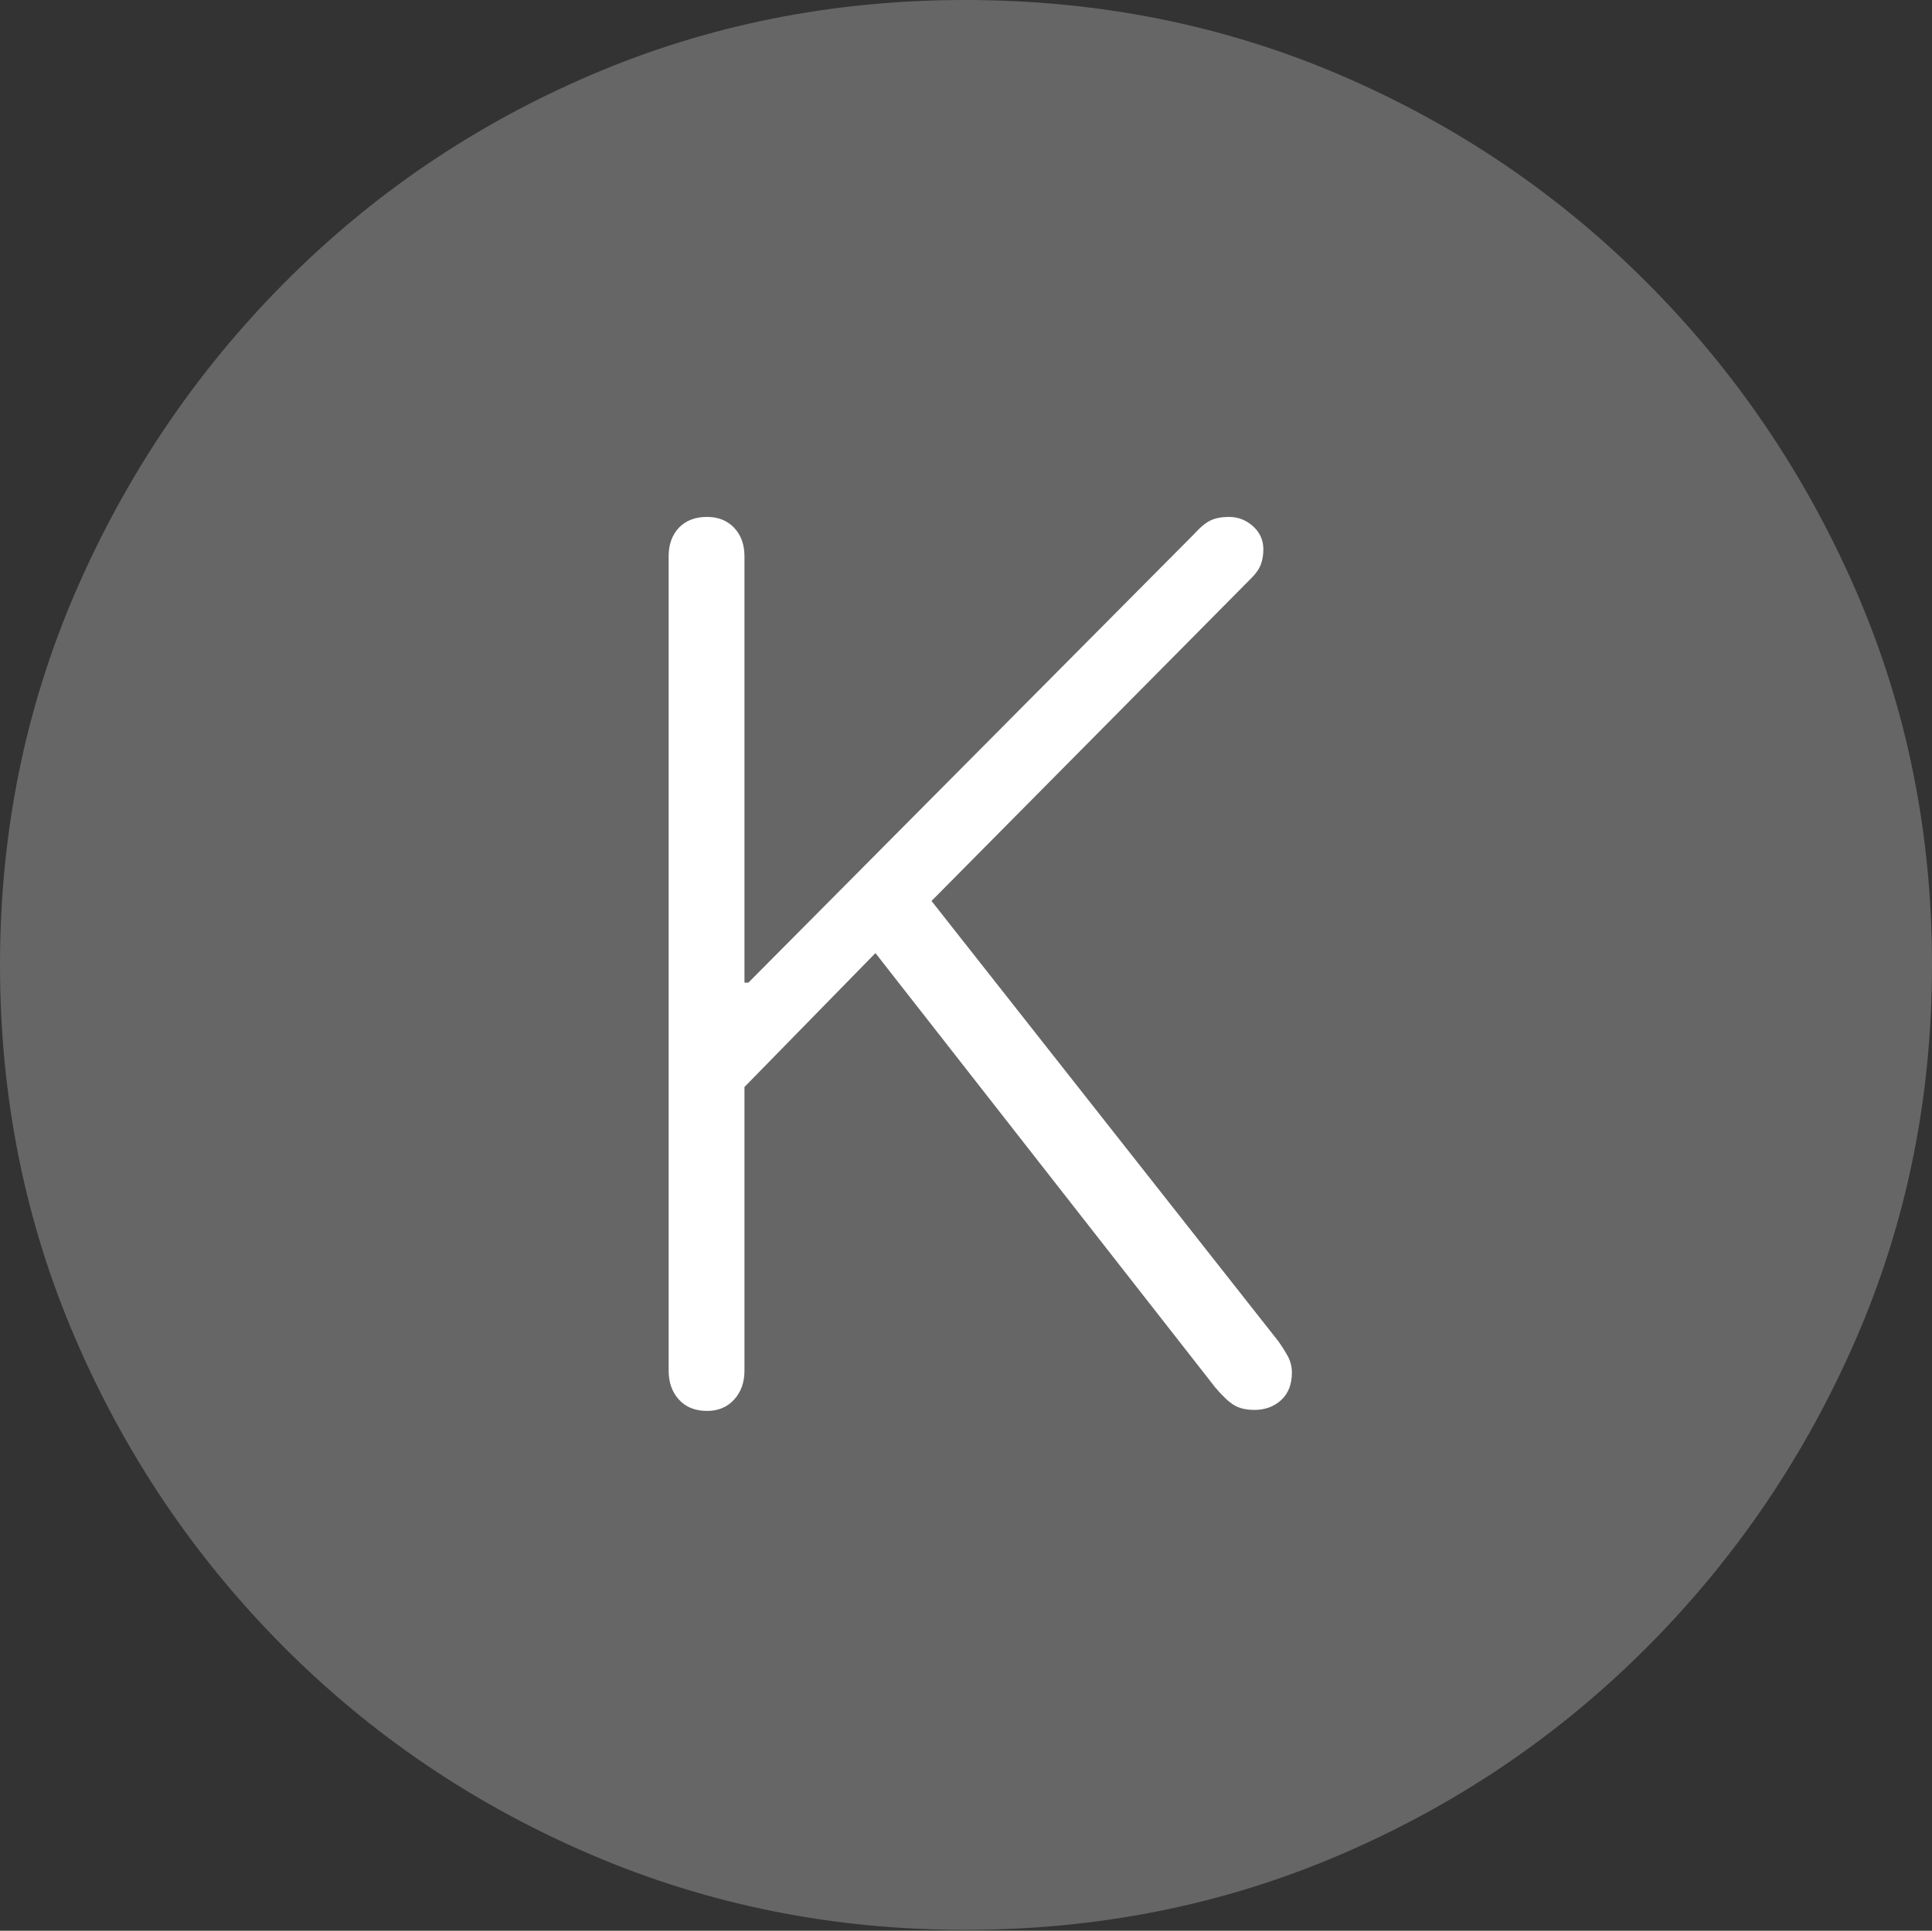<?xml version="1.0" encoding="UTF-8"?>
<!--Generator: Apple Native CoreSVG 175-->
<!DOCTYPE svg
PUBLIC "-//W3C//DTD SVG 1.1//EN"
       "http://www.w3.org/Graphics/SVG/1.1/DTD/svg11.dtd">
<svg version="1.1" xmlns="http://www.w3.org/2000/svg" xmlns:xlink="http://www.w3.org/1999/xlink" width="19.16" height="19.15">
 <rect width="100%" height="100%" fill="#333333" stroke="none"/>
 <g>
  <rect height="19.15" opacity="0" width="19.16" x="0" y="0"/>
  <path d="M9.57 19.141Q11.553 19.141 13.286 18.398Q15.02 17.656 16.338 16.333Q17.656 15.01 18.408 13.276Q19.16 11.543 19.16 9.57Q19.16 7.598 18.408 5.864Q17.656 4.131 16.338 2.808Q15.02 1.484 13.286 0.742Q11.553 0 9.57 0Q7.598 0 5.864 0.742Q4.131 1.484 2.817 2.808Q1.504 4.131 0.752 5.864Q0 7.598 0 9.57Q0 11.543 0.747 13.276Q1.494 15.01 2.812 16.333Q4.131 17.656 5.869 18.398Q7.607 19.141 9.57 19.141Z" fill="rgba(255,255,255,0.25)"/>
  <path d="M7.012 13.994Q6.836 13.994 6.733 13.882Q6.631 13.77 6.631 13.594L6.631 5.518Q6.631 5.342 6.733 5.234Q6.836 5.127 7.012 5.127Q7.178 5.127 7.28 5.234Q7.383 5.342 7.383 5.518L7.383 9.746L7.422 9.746L11.846 5.293Q11.934 5.195 12.007 5.161Q12.08 5.127 12.188 5.127Q12.324 5.127 12.427 5.22Q12.529 5.312 12.529 5.449Q12.529 5.527 12.505 5.596Q12.48 5.664 12.412 5.732L9.238 8.936L12.676 13.301Q12.725 13.369 12.769 13.447Q12.812 13.525 12.812 13.613Q12.812 13.789 12.705 13.887Q12.598 13.984 12.441 13.984Q12.315 13.984 12.236 13.935Q12.158 13.887 12.051 13.76L8.682 9.453L7.383 10.781L7.383 13.594Q7.383 13.77 7.28 13.882Q7.178 13.994 7.012 13.994Z" fill="#ffffff"/>
 </g>
</svg>
